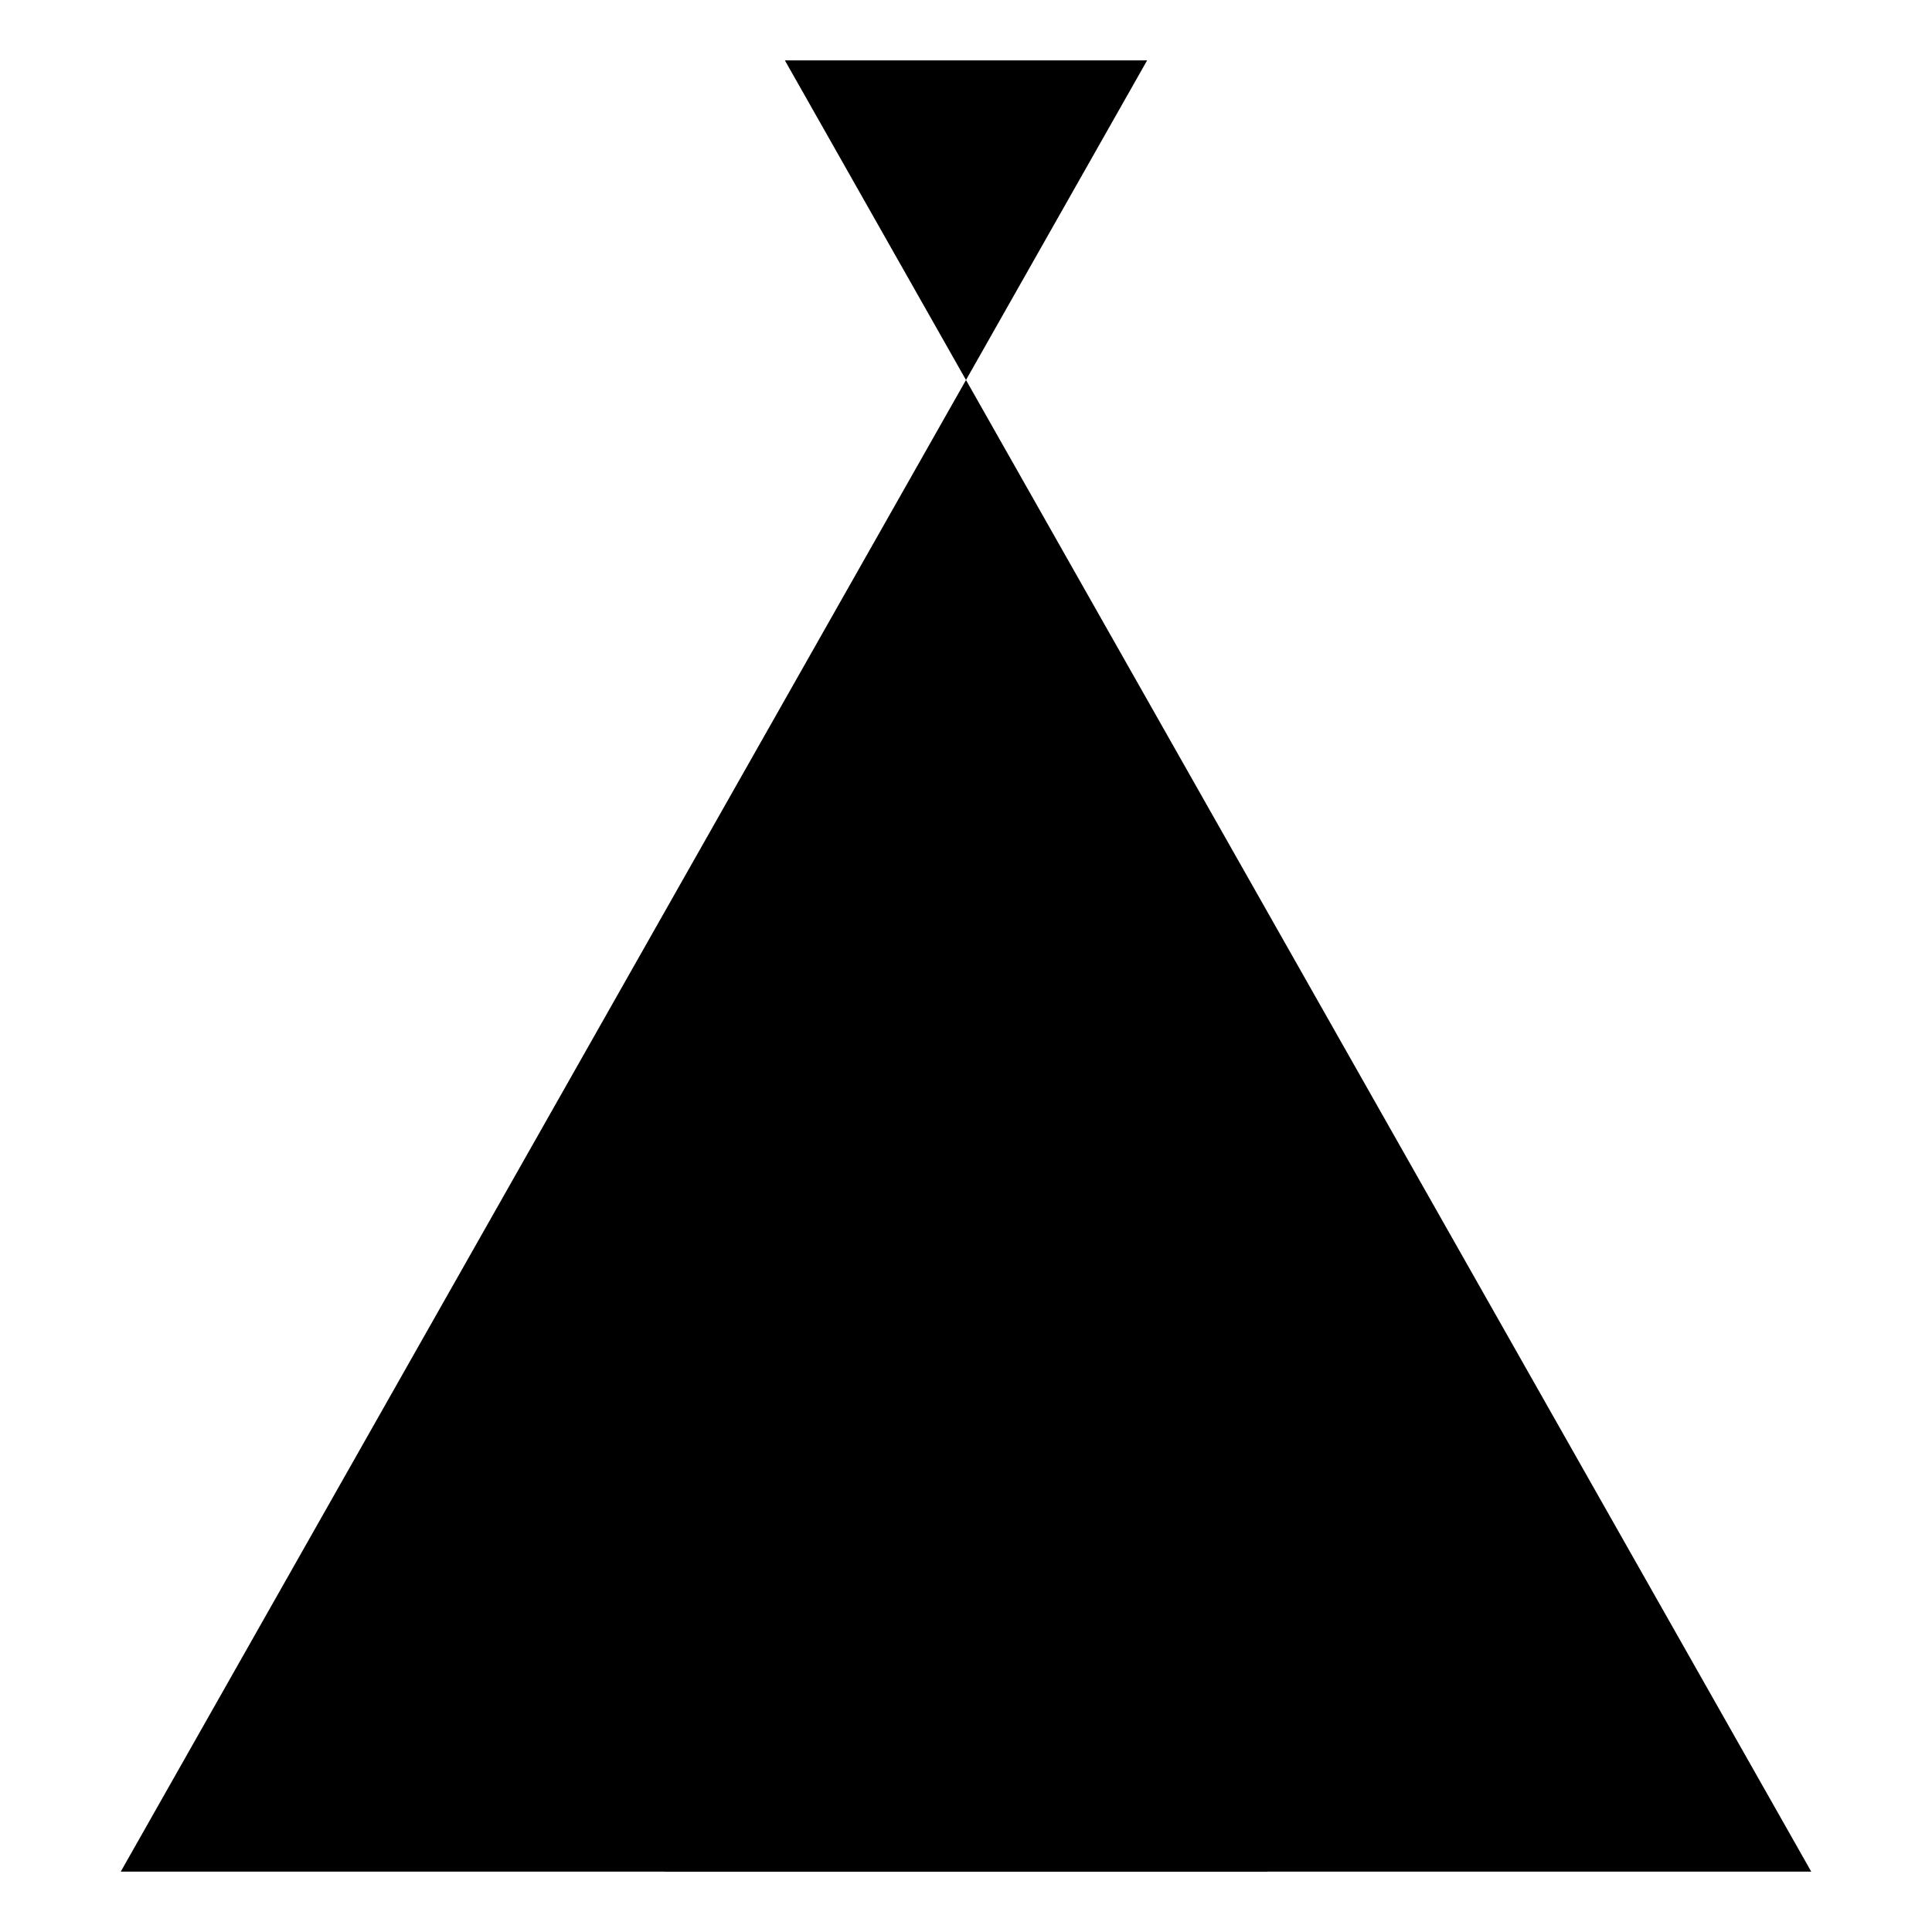 <svg class="home-tipi" xmlns="http://www.w3.org/2000/svg" viewBox="0 0 32 32" width="32" height="32">
  <path data-cap="butt" data-color="color-2" d="M11 31l5-9 5 9M11.633 14h8.734"/>
  <path data-cap="butt" d="M13 1l17 30H2L19 1"/>
</svg>
